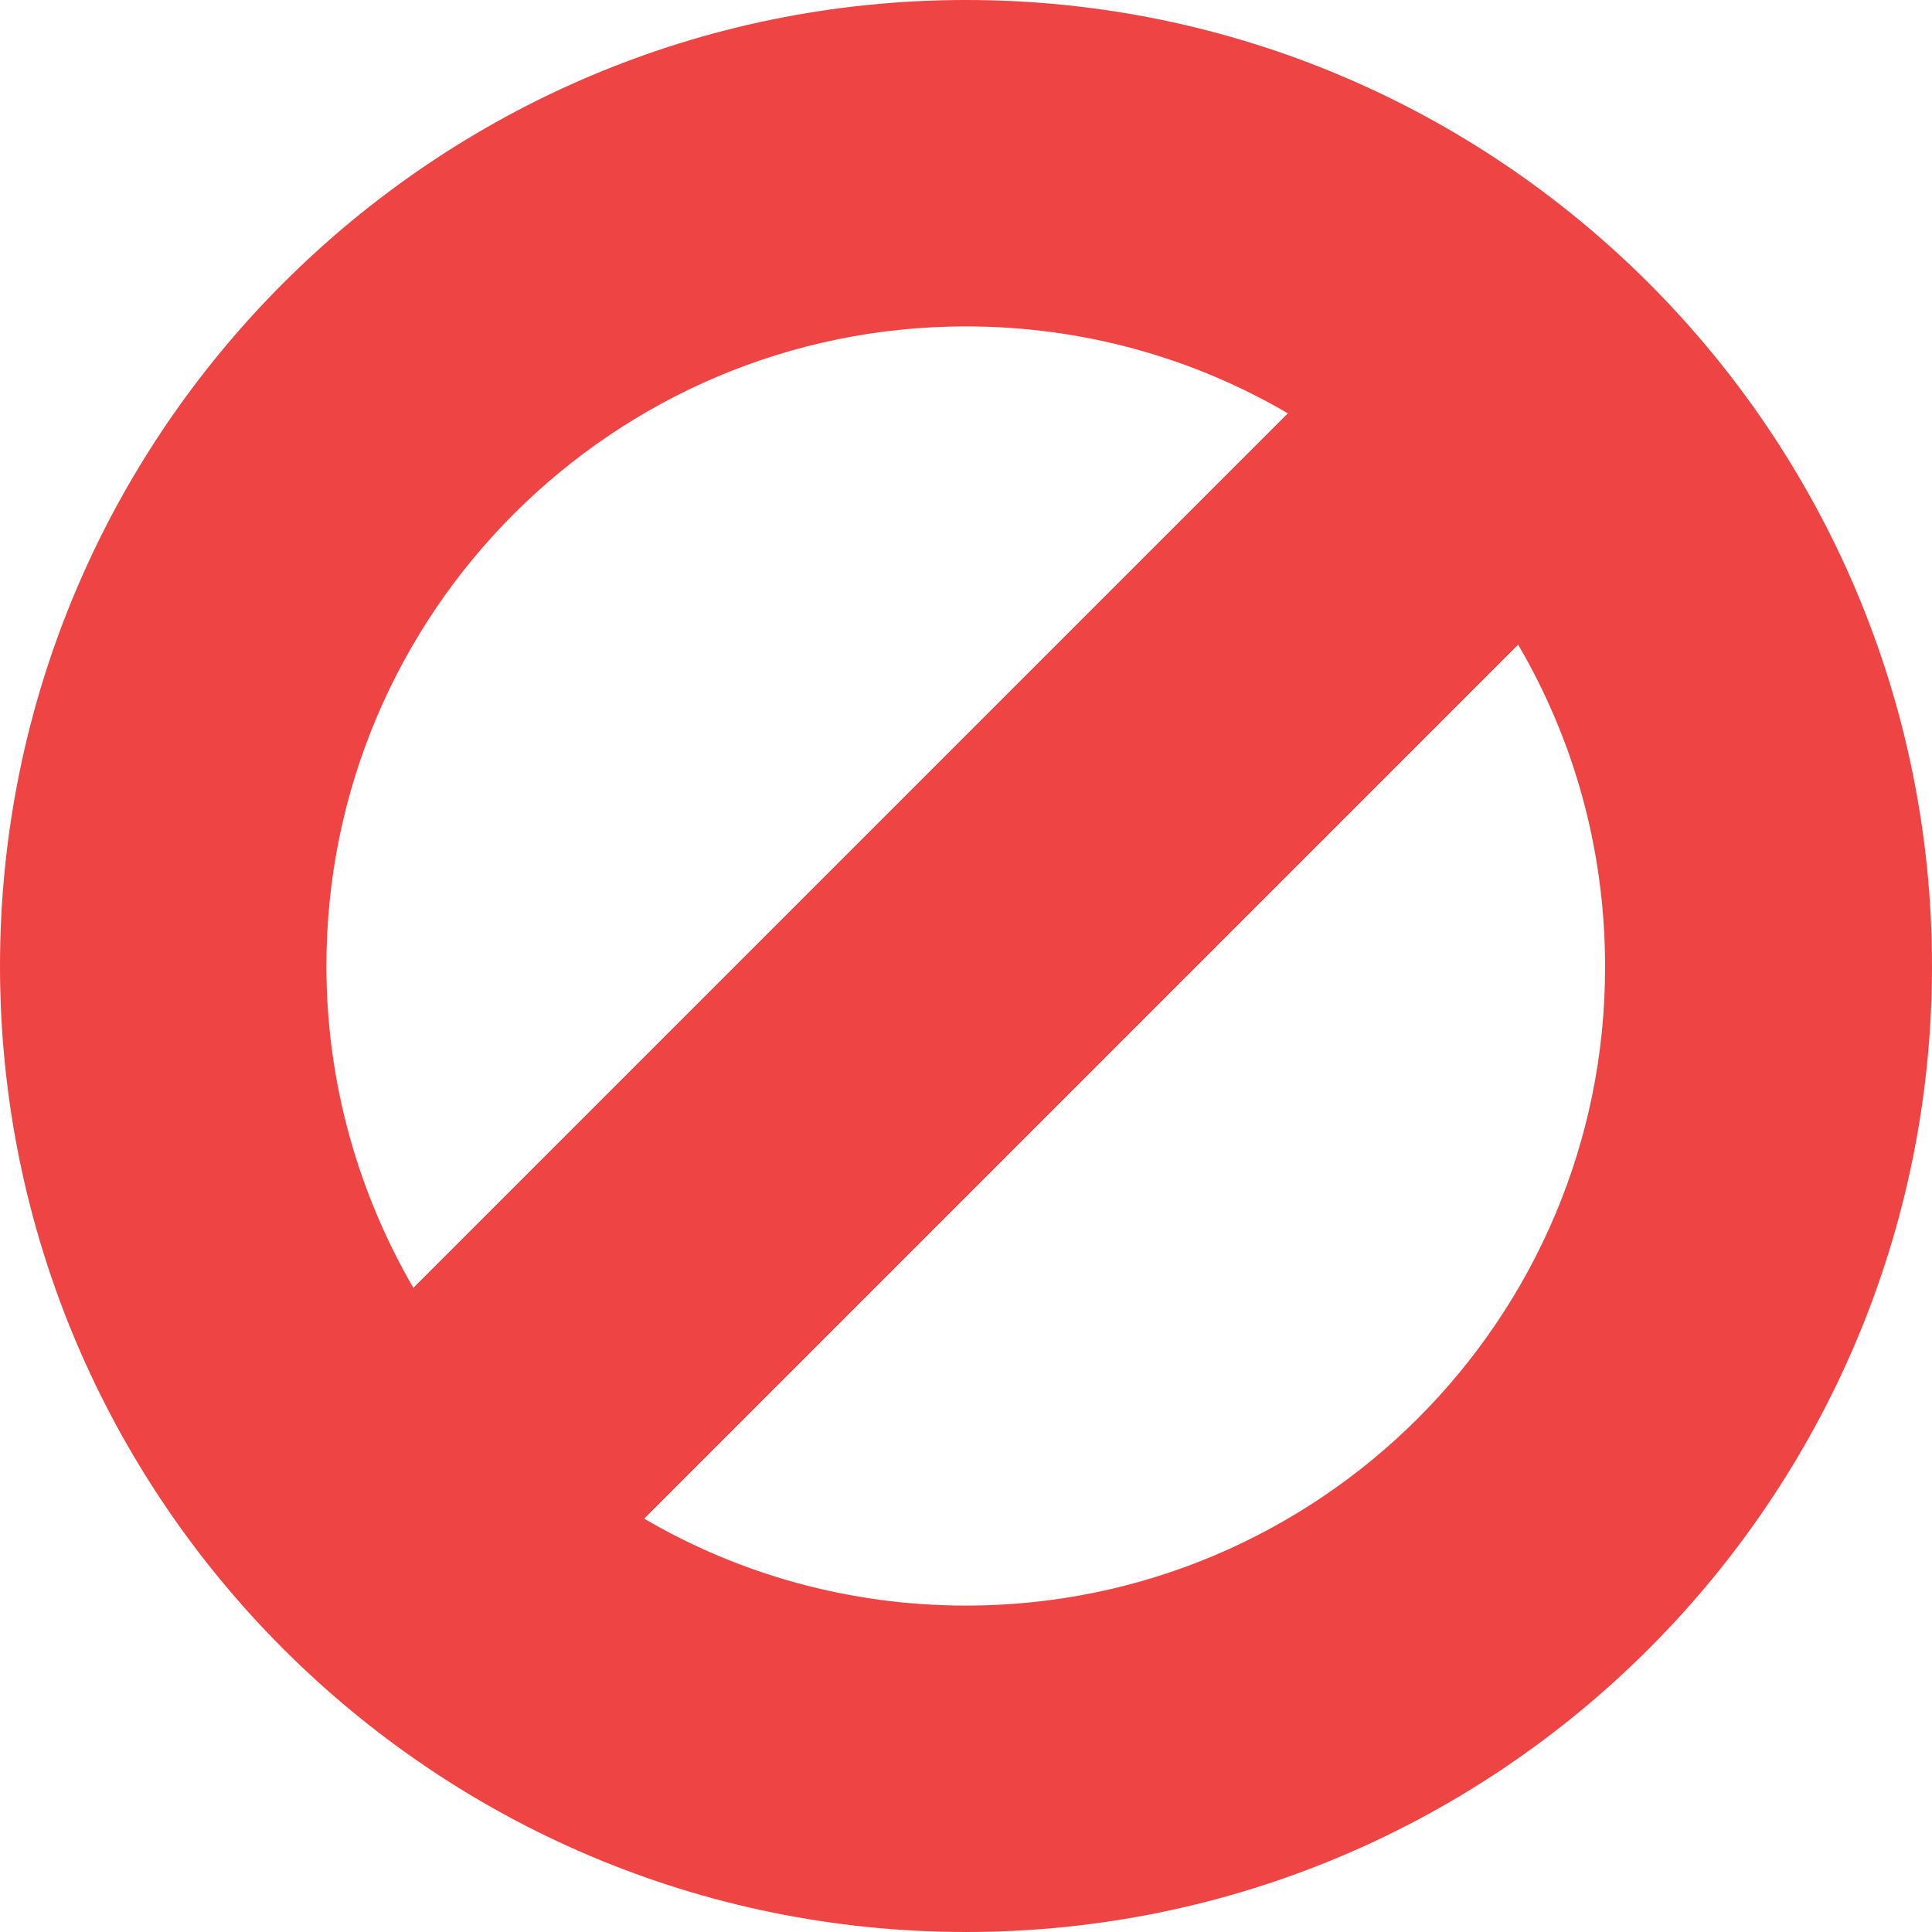 <?xml version="1.0" encoding="utf-8"?>
<!-- Generator: Adobe Illustrator 27.0.1, SVG Export Plug-In . SVG Version: 6.00 Build 0)  -->
<svg version="1.1" id="Capa_1" xmlns="http://www.w3.org/2000/svg" xmlns:xlink="http://www.w3.org/1999/xlink" x="0px" y="0px"
	 viewBox="0 0 380 380" style="enable-background:new 0 0 380 380;" xml:space="preserve">
<style type="text/css">
	.st0{fill:#EF4444;}
</style>
<path class="st0" d="M190,0C85.2,0,0,85.2,0,190s85.2,190,190,190c104.8,0,190-85.2,190-190S294.8,0,190,0z M190,64.2
	c23,0,44.7,6.2,63.3,17.1L81.3,253.3C70.5,234.7,64.2,213,64.2,190C64.2,120.6,120.6,64.2,190,64.2z M190,315.8
	c-23,0-44.7-6.2-63.3-17.1l171.9-171.9c10.9,18.6,17.1,40.2,17.1,63.3C315.8,259.4,259.4,315.8,190,315.8z"/>
</svg>
